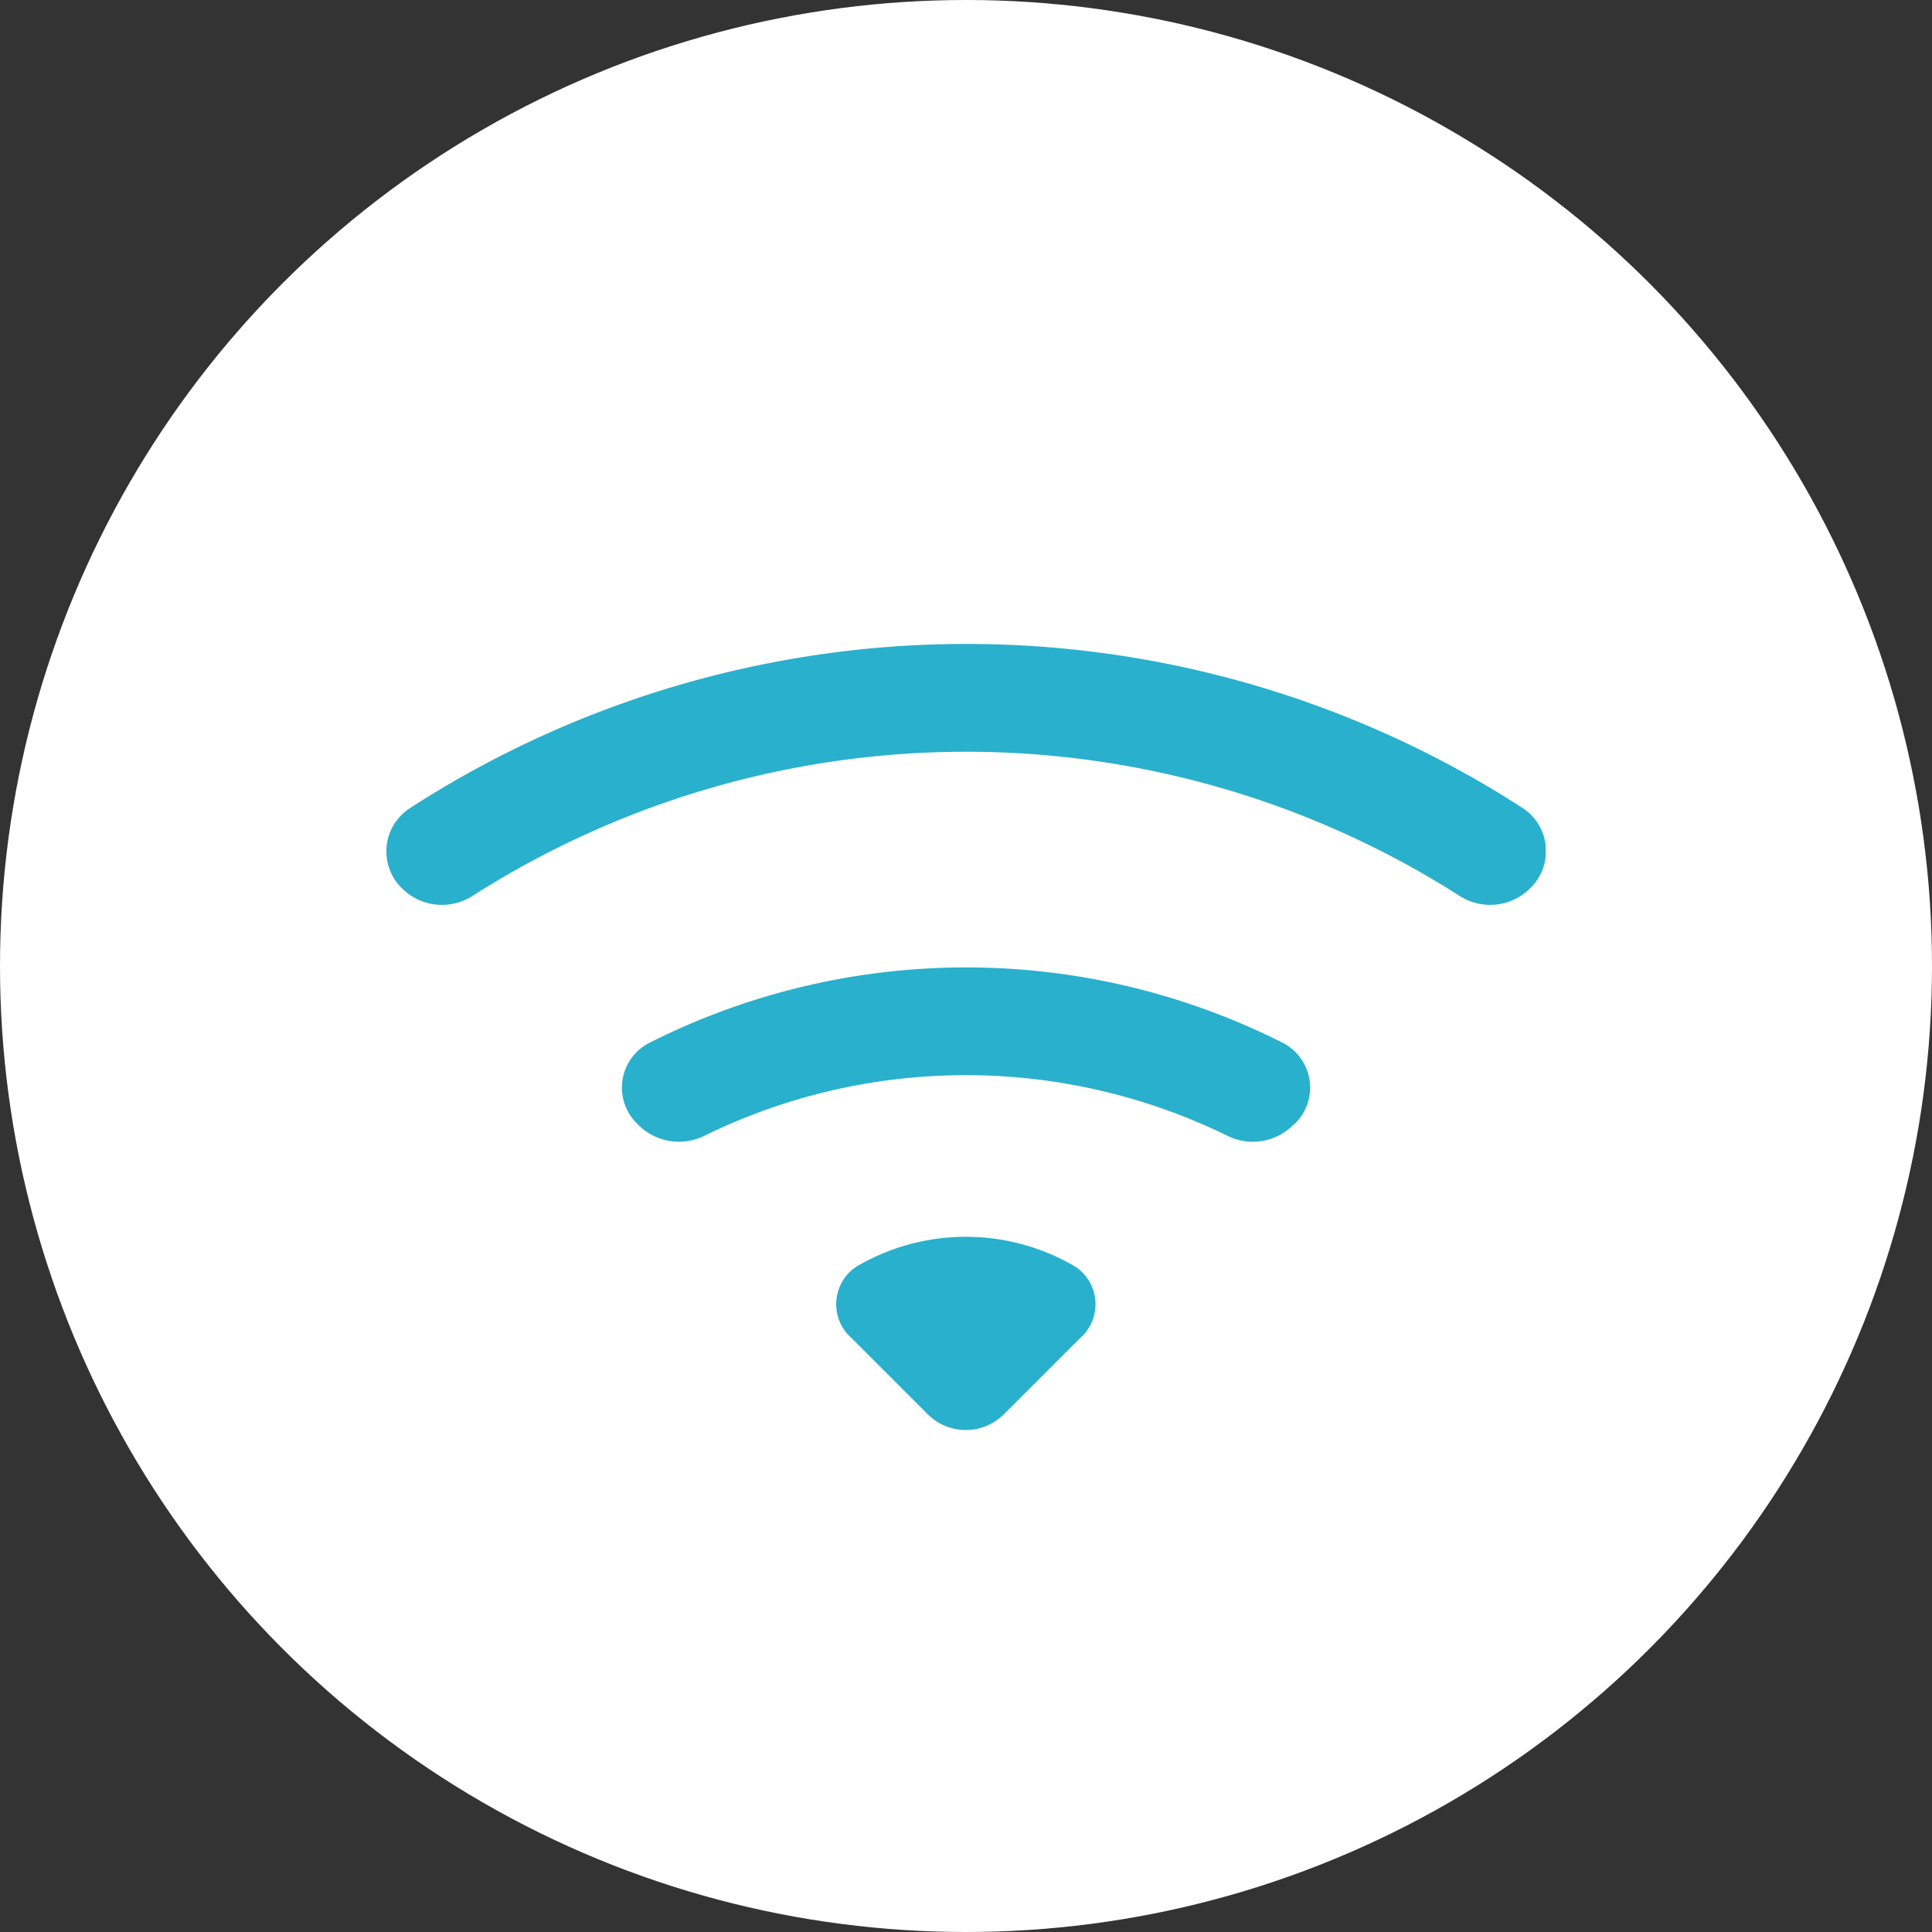 <svg xmlns="http://www.w3.org/2000/svg" xmlns:xlink="http://www.w3.org/1999/xlink" width="30" height="30" viewBox="0 0 30 30">
    <rect x="0" y="0" width="30" height="30" fill="#333333" stroke="none"/>
    <defs>
        <clipPath id="clip-path">
            <rect id="Rechteck_571" data-name="Rechteck 571" width="18" height="12.207" transform="translate(0 0)" fill="#29b0cc"/>
        </clipPath>
    </defs>
    <g id="icon" transform="translate(-304 -546)">
        <circle id="Ellipse_173" data-name="Ellipse 173" cx="15" cy="15" r="15" transform="translate(304 546)" fill="#fff"/>
    <g id="Gruppe_172" data-name="Gruppe 172" transform="translate(310 556)">
        <g id="Gruppe_171" data-name="Gruppe 171" clip-path="url(#clip-path)">
            <path id="Pfad_346" data-name="Pfad 346" d="M17.753,3.8a.8.8,0,0,0-.1-1.247,15.915,15.915,0,0,0-17.294,0A.8.8,0,0,0,.137,3.669.826.826,0,0,0,.248,3.8.879.879,0,0,0,1.34,3.91a14.237,14.237,0,0,1,15.322,0A.877.877,0,0,0,17.753,3.8M14.1,7.455A.781.781,0,0,0,13.932,6.2a10.909,10.909,0,0,0-9.862,0A.781.781,0,0,0,3.9,7.455l.025.025a.891.891,0,0,0,1.023.151,9.228,9.228,0,0,1,8.1,0,.888.888,0,0,0,1.023-.152l.025-.025m-3.324,3.324a.7.7,0,0,0-.067-1.105,3.349,3.349,0,0,0-3.415,0,.7.7,0,0,0-.067,1.105l1.182,1.182a.837.837,0,0,0,1.184,0h0l1.184-1.184Z" fill="#29b0cc"/>
        </g>
    </g>
  </g>
</svg>

